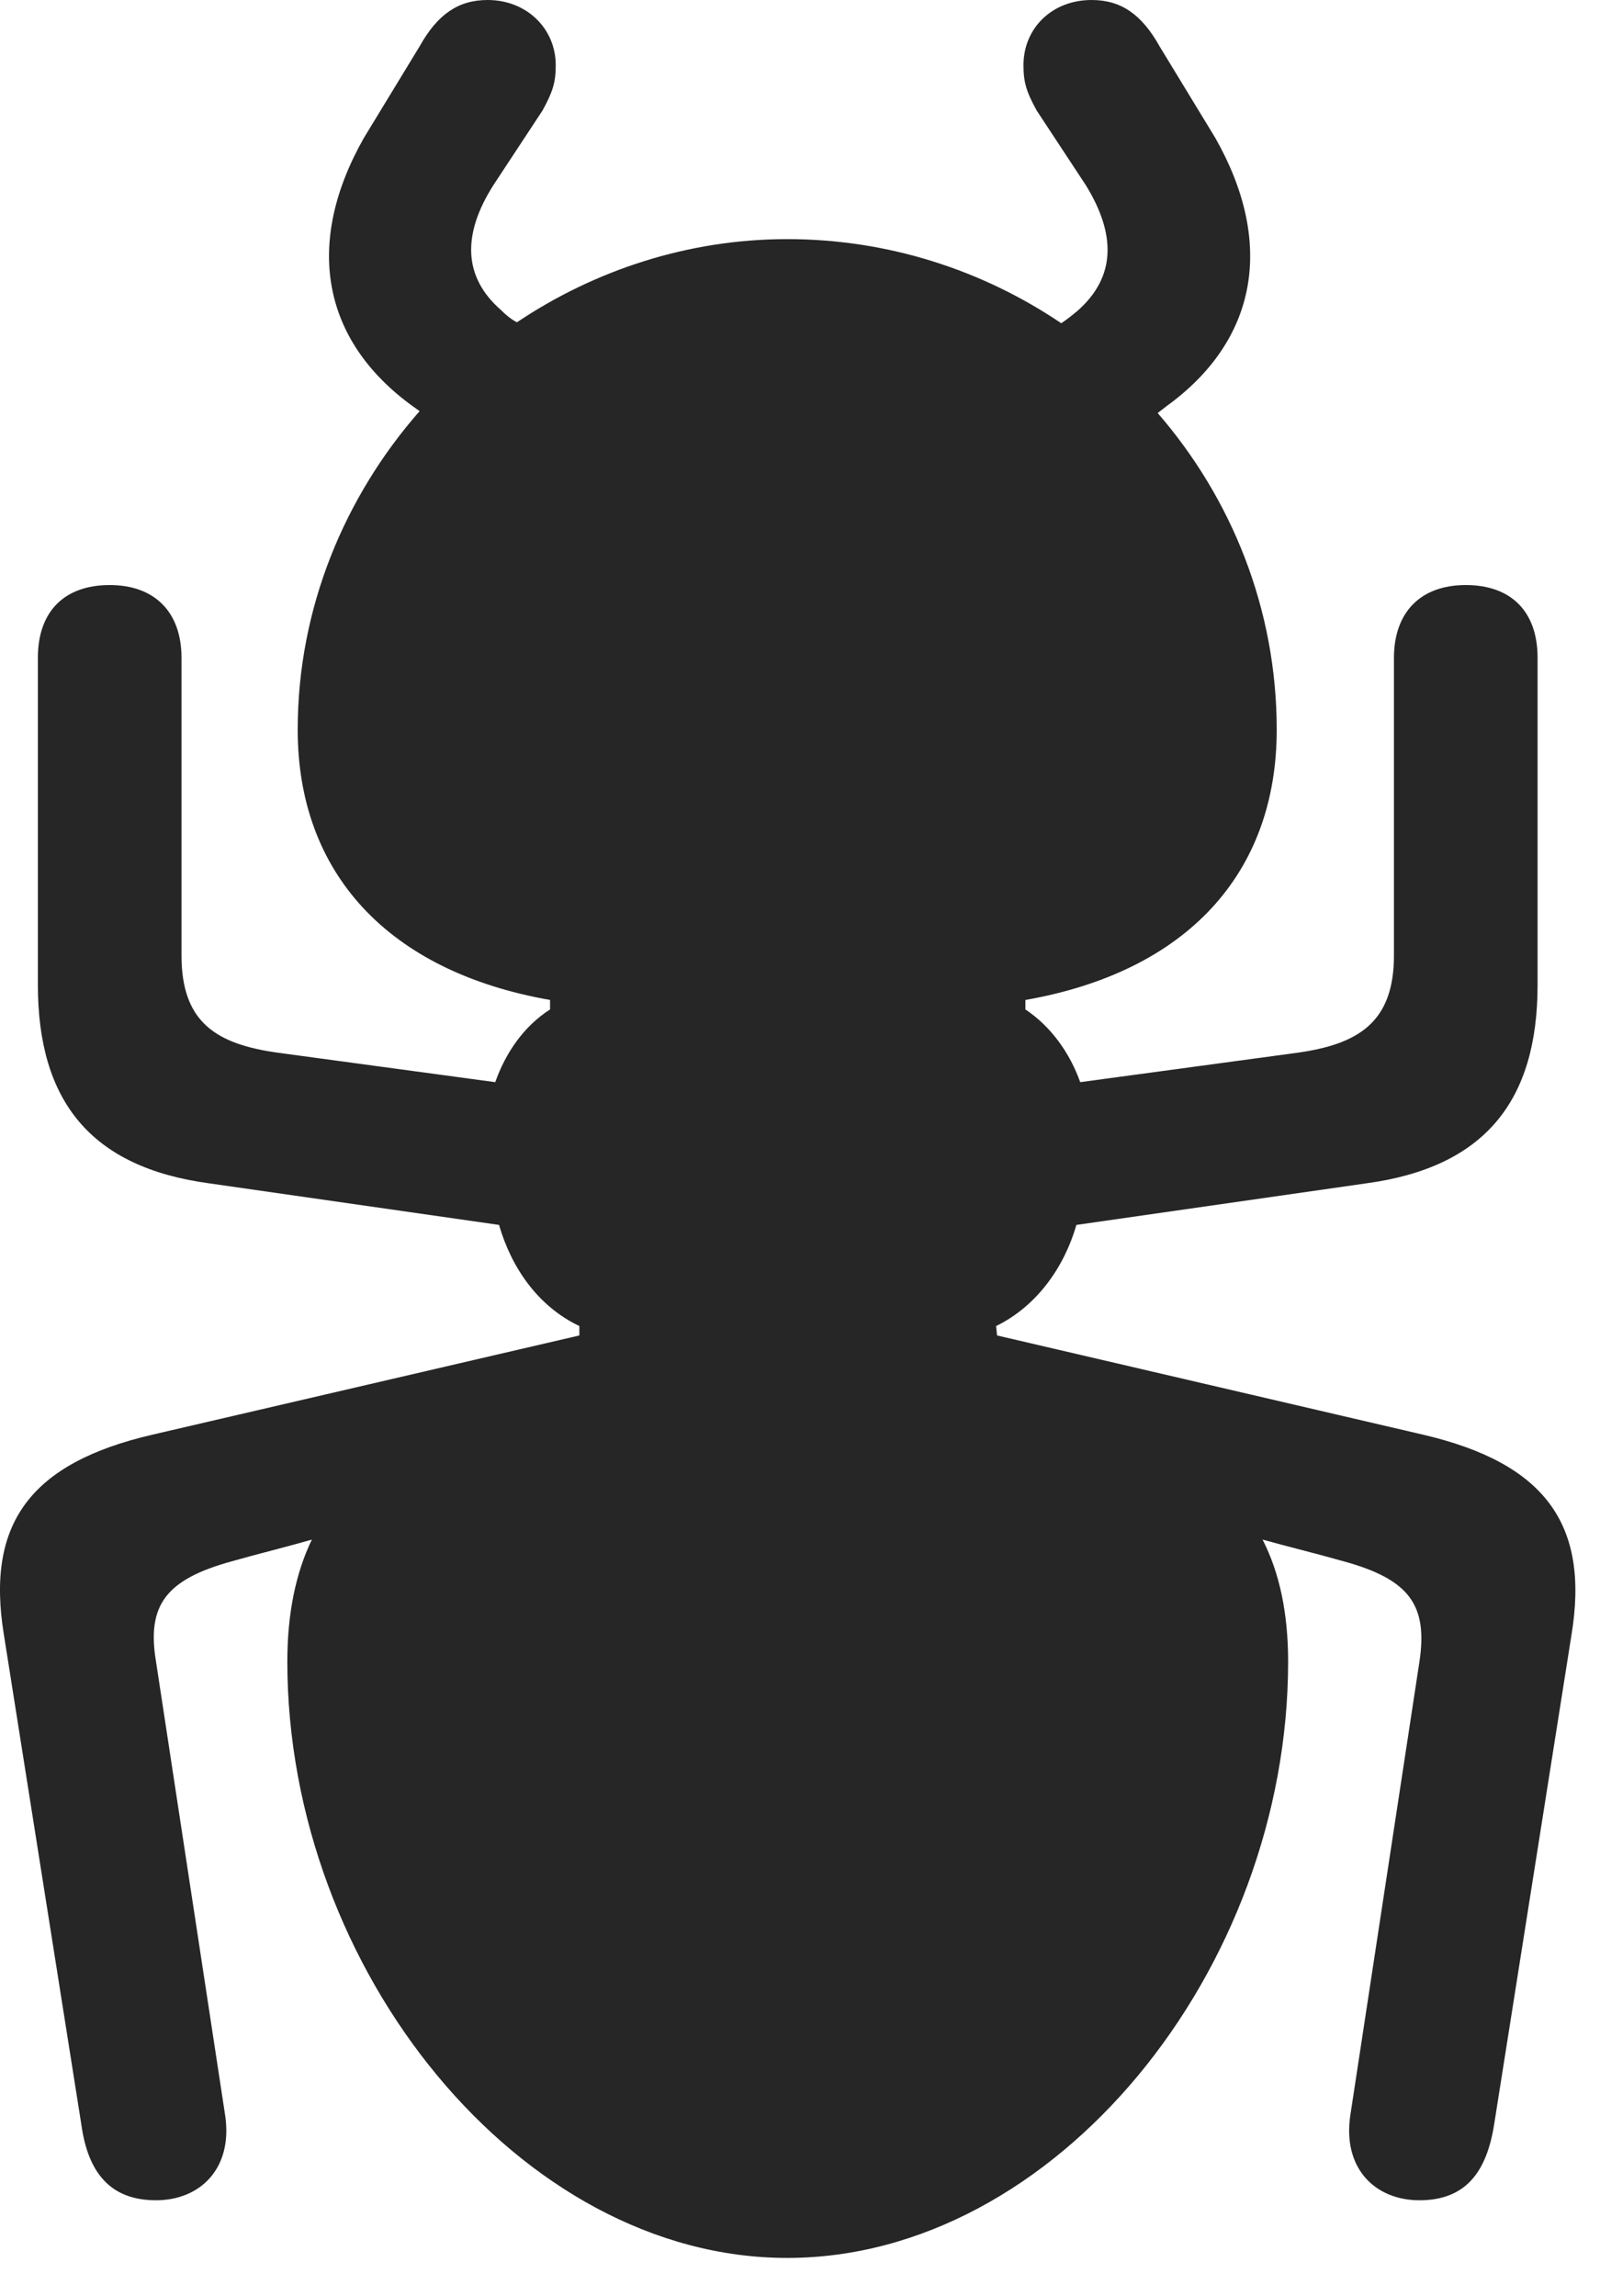 <?xml version="1.0" encoding="UTF-8"?>
<!--Generator: Apple Native CoreSVG 326-->
<!DOCTYPE svg
PUBLIC "-//W3C//DTD SVG 1.1//EN"
       "http://www.w3.org/Graphics/SVG/1.1/DTD/svg11.dtd">
<svg version="1.1" xmlns="http://www.w3.org/2000/svg" xmlns:xlink="http://www.w3.org/1999/xlink" viewBox="0 0 23.148 33.209">
 <g>
  <rect height="33.209" opacity="0" width="23.148" x="0" y="0"/>
  <path d="M11.389 32.662C15.259 32.662 18.636 28.506 18.636 24.035C18.636 23.338 18.512 22.75 18.266 22.271C18.663 22.381 19.059 22.477 19.442 22.586C20.386 22.846 20.659 23.215 20.536 24.035L19.538 30.584C19.415 31.363 19.893 31.828 20.536 31.828C21.206 31.828 21.507 31.418 21.616 30.734L22.737 23.639C22.997 22.039 22.341 21.164 20.591 20.754L14.425 19.318L14.411 19.182C14.999 18.895 15.395 18.334 15.573 17.719L19.77 17.117C21.479 16.885 22.245 15.928 22.245 14.246L22.245 9.516C22.245 8.846 21.862 8.463 21.206 8.463C20.55 8.463 20.167 8.859 20.167 9.516L20.167 13.822C20.167 14.793 19.647 15.107 18.759 15.23L15.628 15.654C15.477 15.23 15.204 14.848 14.835 14.602L14.835 14.465C17.173 14.055 18.471 12.633 18.471 10.555C18.471 8.805 17.815 7.205 16.749 5.975L16.872 5.879C18.198 4.922 18.444 3.514 17.583 1.996L16.776 0.67C16.516 0.205 16.216 0 15.792 0C15.218 0 14.807 0.41 14.807 0.943C14.807 1.189 14.848 1.326 14.999 1.6L15.71 2.68C16.147 3.391 16.147 4.006 15.587 4.498C15.505 4.566 15.436 4.621 15.354 4.676C14.22 3.91 12.852 3.459 11.389 3.459C9.954 3.459 8.6 3.91 7.479 4.662C7.397 4.621 7.315 4.553 7.247 4.484C6.7 4.006 6.686 3.391 7.137 2.68L7.848 1.6C7.999 1.326 8.04 1.189 8.04 0.943C8.04 0.41 7.616 0 7.055 0C6.632 0 6.331 0.205 6.071 0.67L5.264 1.996C4.403 3.514 4.649 4.922 5.975 5.879L6.071 5.947C4.991 7.178 4.307 8.791 4.307 10.555C4.307 12.633 5.62 14.055 7.958 14.465L7.958 14.602C7.575 14.848 7.315 15.23 7.165 15.654L4.034 15.23C3.132 15.107 2.626 14.793 2.626 13.822L2.626 9.516C2.626 8.859 2.243 8.463 1.587 8.463C0.93 8.463 0.548 8.846 0.548 9.516L0.548 14.246C0.548 15.928 1.313 16.885 3.022 17.117L7.22 17.719C7.397 18.334 7.78 18.895 8.382 19.182L8.382 19.318L2.202 20.754C0.438 21.164-0.204 22.039 0.055 23.639L1.177 30.734C1.272 31.418 1.587 31.828 2.257 31.828C2.899 31.828 3.378 31.363 3.255 30.584L2.257 24.035C2.12 23.215 2.407 22.846 3.35 22.586C3.733 22.477 4.13 22.381 4.512 22.271C4.28 22.75 4.157 23.338 4.157 24.035C4.157 28.506 7.534 32.662 11.389 32.662Z" fill="black" fill-opacity="0.85"/>
 </g>
</svg>

